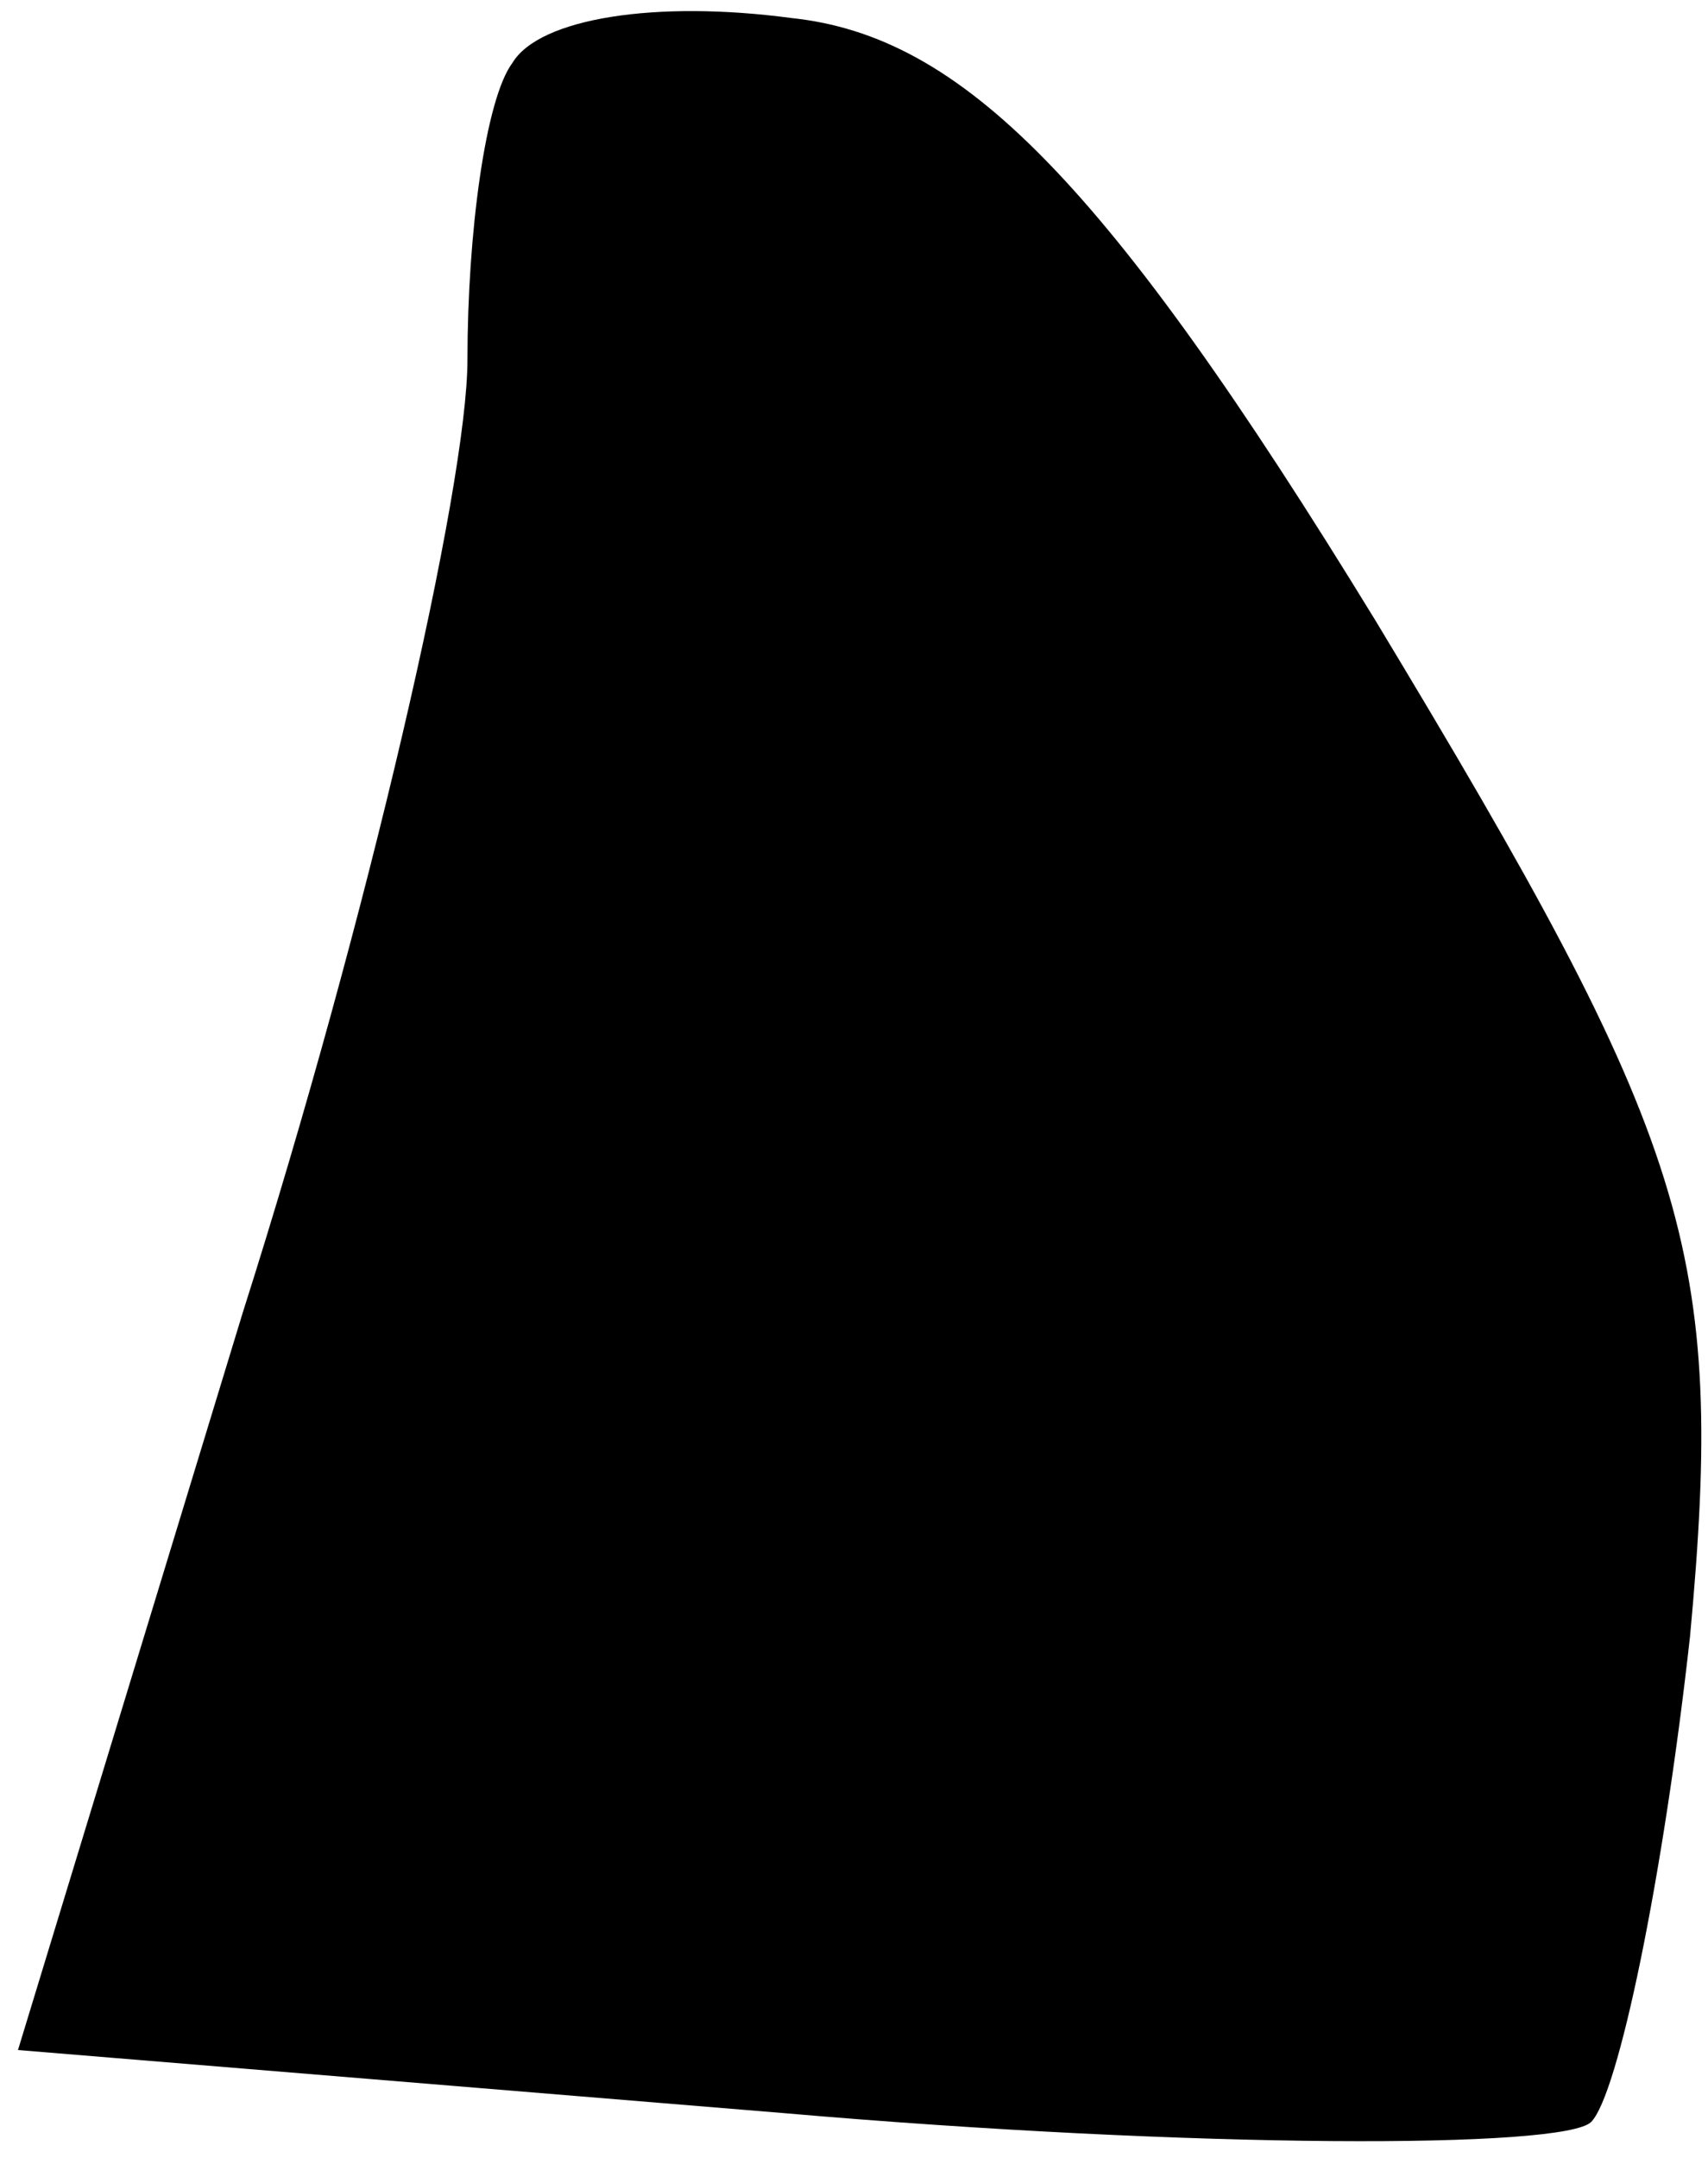 <?xml version="1.0" standalone="no"?>
<!DOCTYPE svg PUBLIC "-//W3C//DTD SVG 20010904//EN"
 "http://www.w3.org/TR/2001/REC-SVG-20010904/DTD/svg10.dtd">
<svg version="1.0" xmlns="http://www.w3.org/2000/svg"
 width="19pt" height="24pt" viewBox="0 0 19 24"
 preserveAspectRatio="xMidYMid meet">
<g transform="translate(0,24) scale(0.1,-0.1)"
fill="#000000" stroke="none">
<path fill="#000000" stroke="none" d="M57 233 c-3 -4 -5 -19 -5 -33 0 -14
-11 -62 -25 -106 l-25 -82 85 -7 c46 -4 87 -4 90 -1 3 3 8 27 11 54 4 43 0 55
-35 113 -30 49 -46 65 -65 67 -15 2 -28 0 -31 -5z"/>
</g>
</svg>
